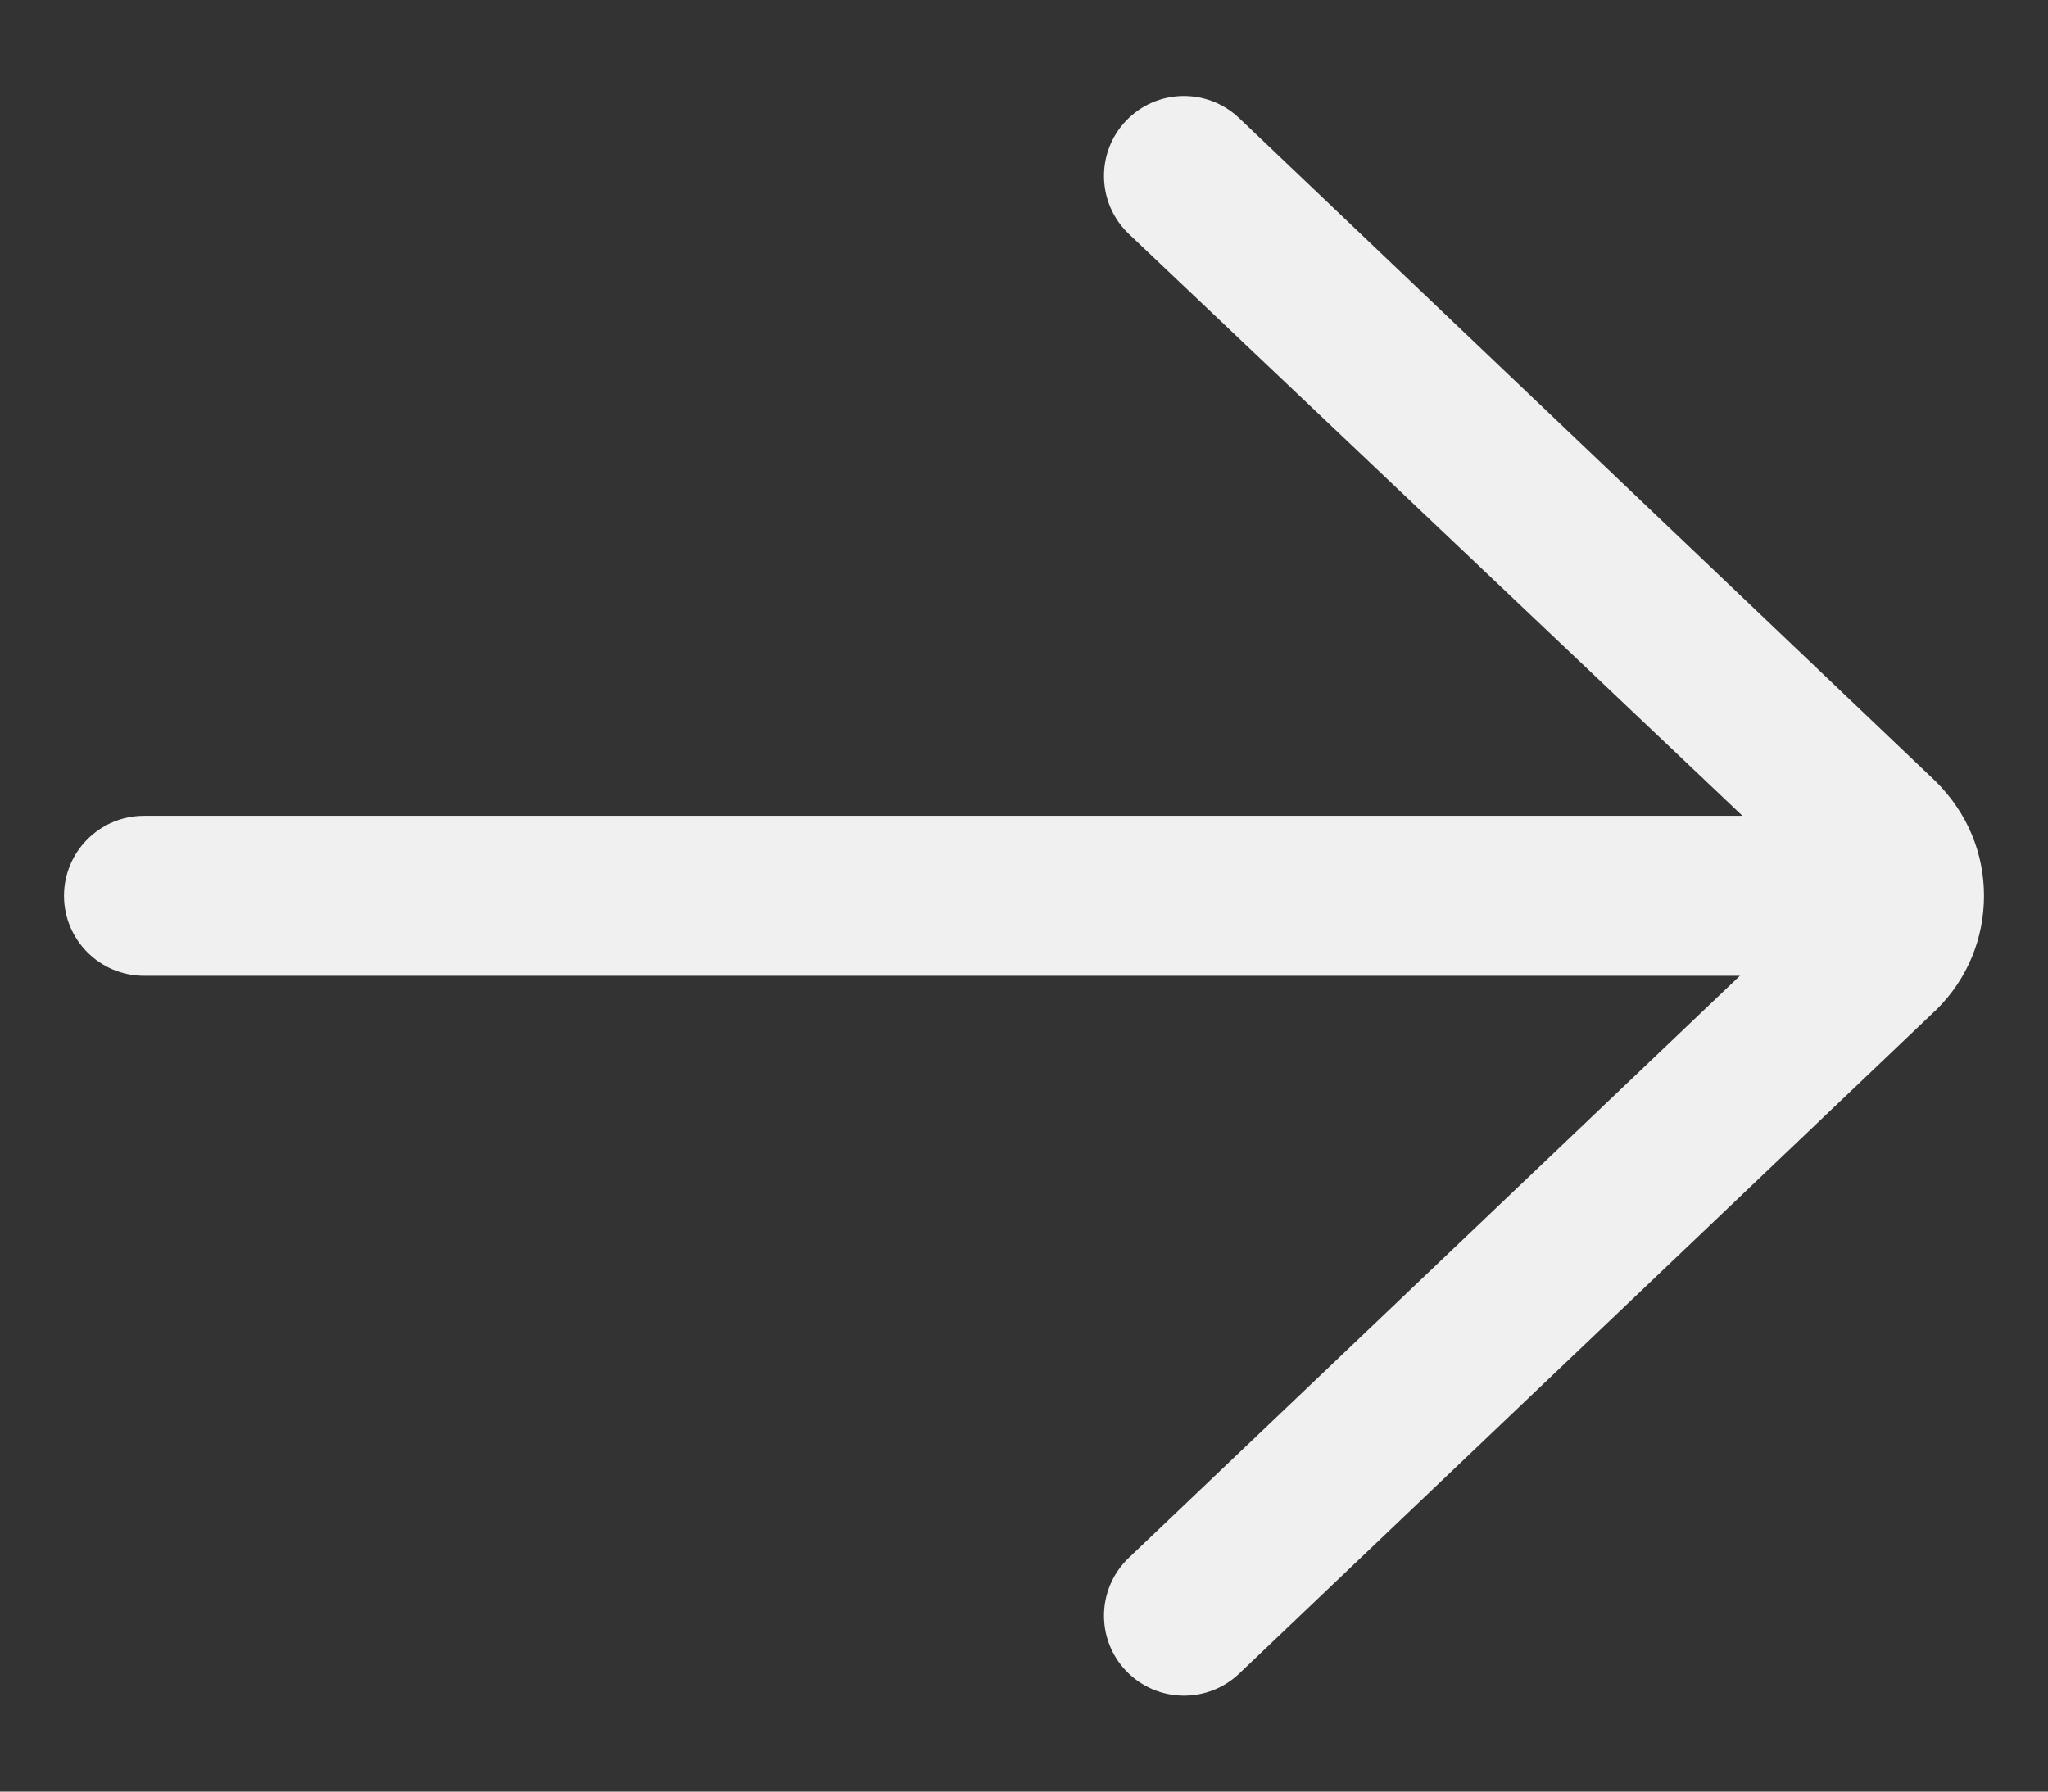 <svg width="16" height="14" viewBox="0 0 16 14" fill="none" xmlns="http://www.w3.org/2000/svg">
<rect x="0" y="0" width="16" height="14" fill="#333333" stroke="none"/>
<path d="M9.681 0.923C9.431 0.685 9.035 0.694 8.797 0.944C8.559 1.194 8.569 1.59 8.819 1.828L13.613 6.375H1.125C0.78 6.375 0.5 6.655 0.5 7C0.5 7.345 0.78 7.625 1.125 7.625H13.593L8.819 12.173C8.569 12.411 8.559 12.806 8.797 13.056C8.92 13.185 9.085 13.25 9.25 13.25C9.405 13.25 9.56 13.193 9.681 13.078L15.134 7.884C15.37 7.648 15.5 7.334 15.5 7C15.5 6.666 15.37 6.352 15.123 6.106L9.681 0.923Z" fill="#F0F0F0"/>
</svg>
